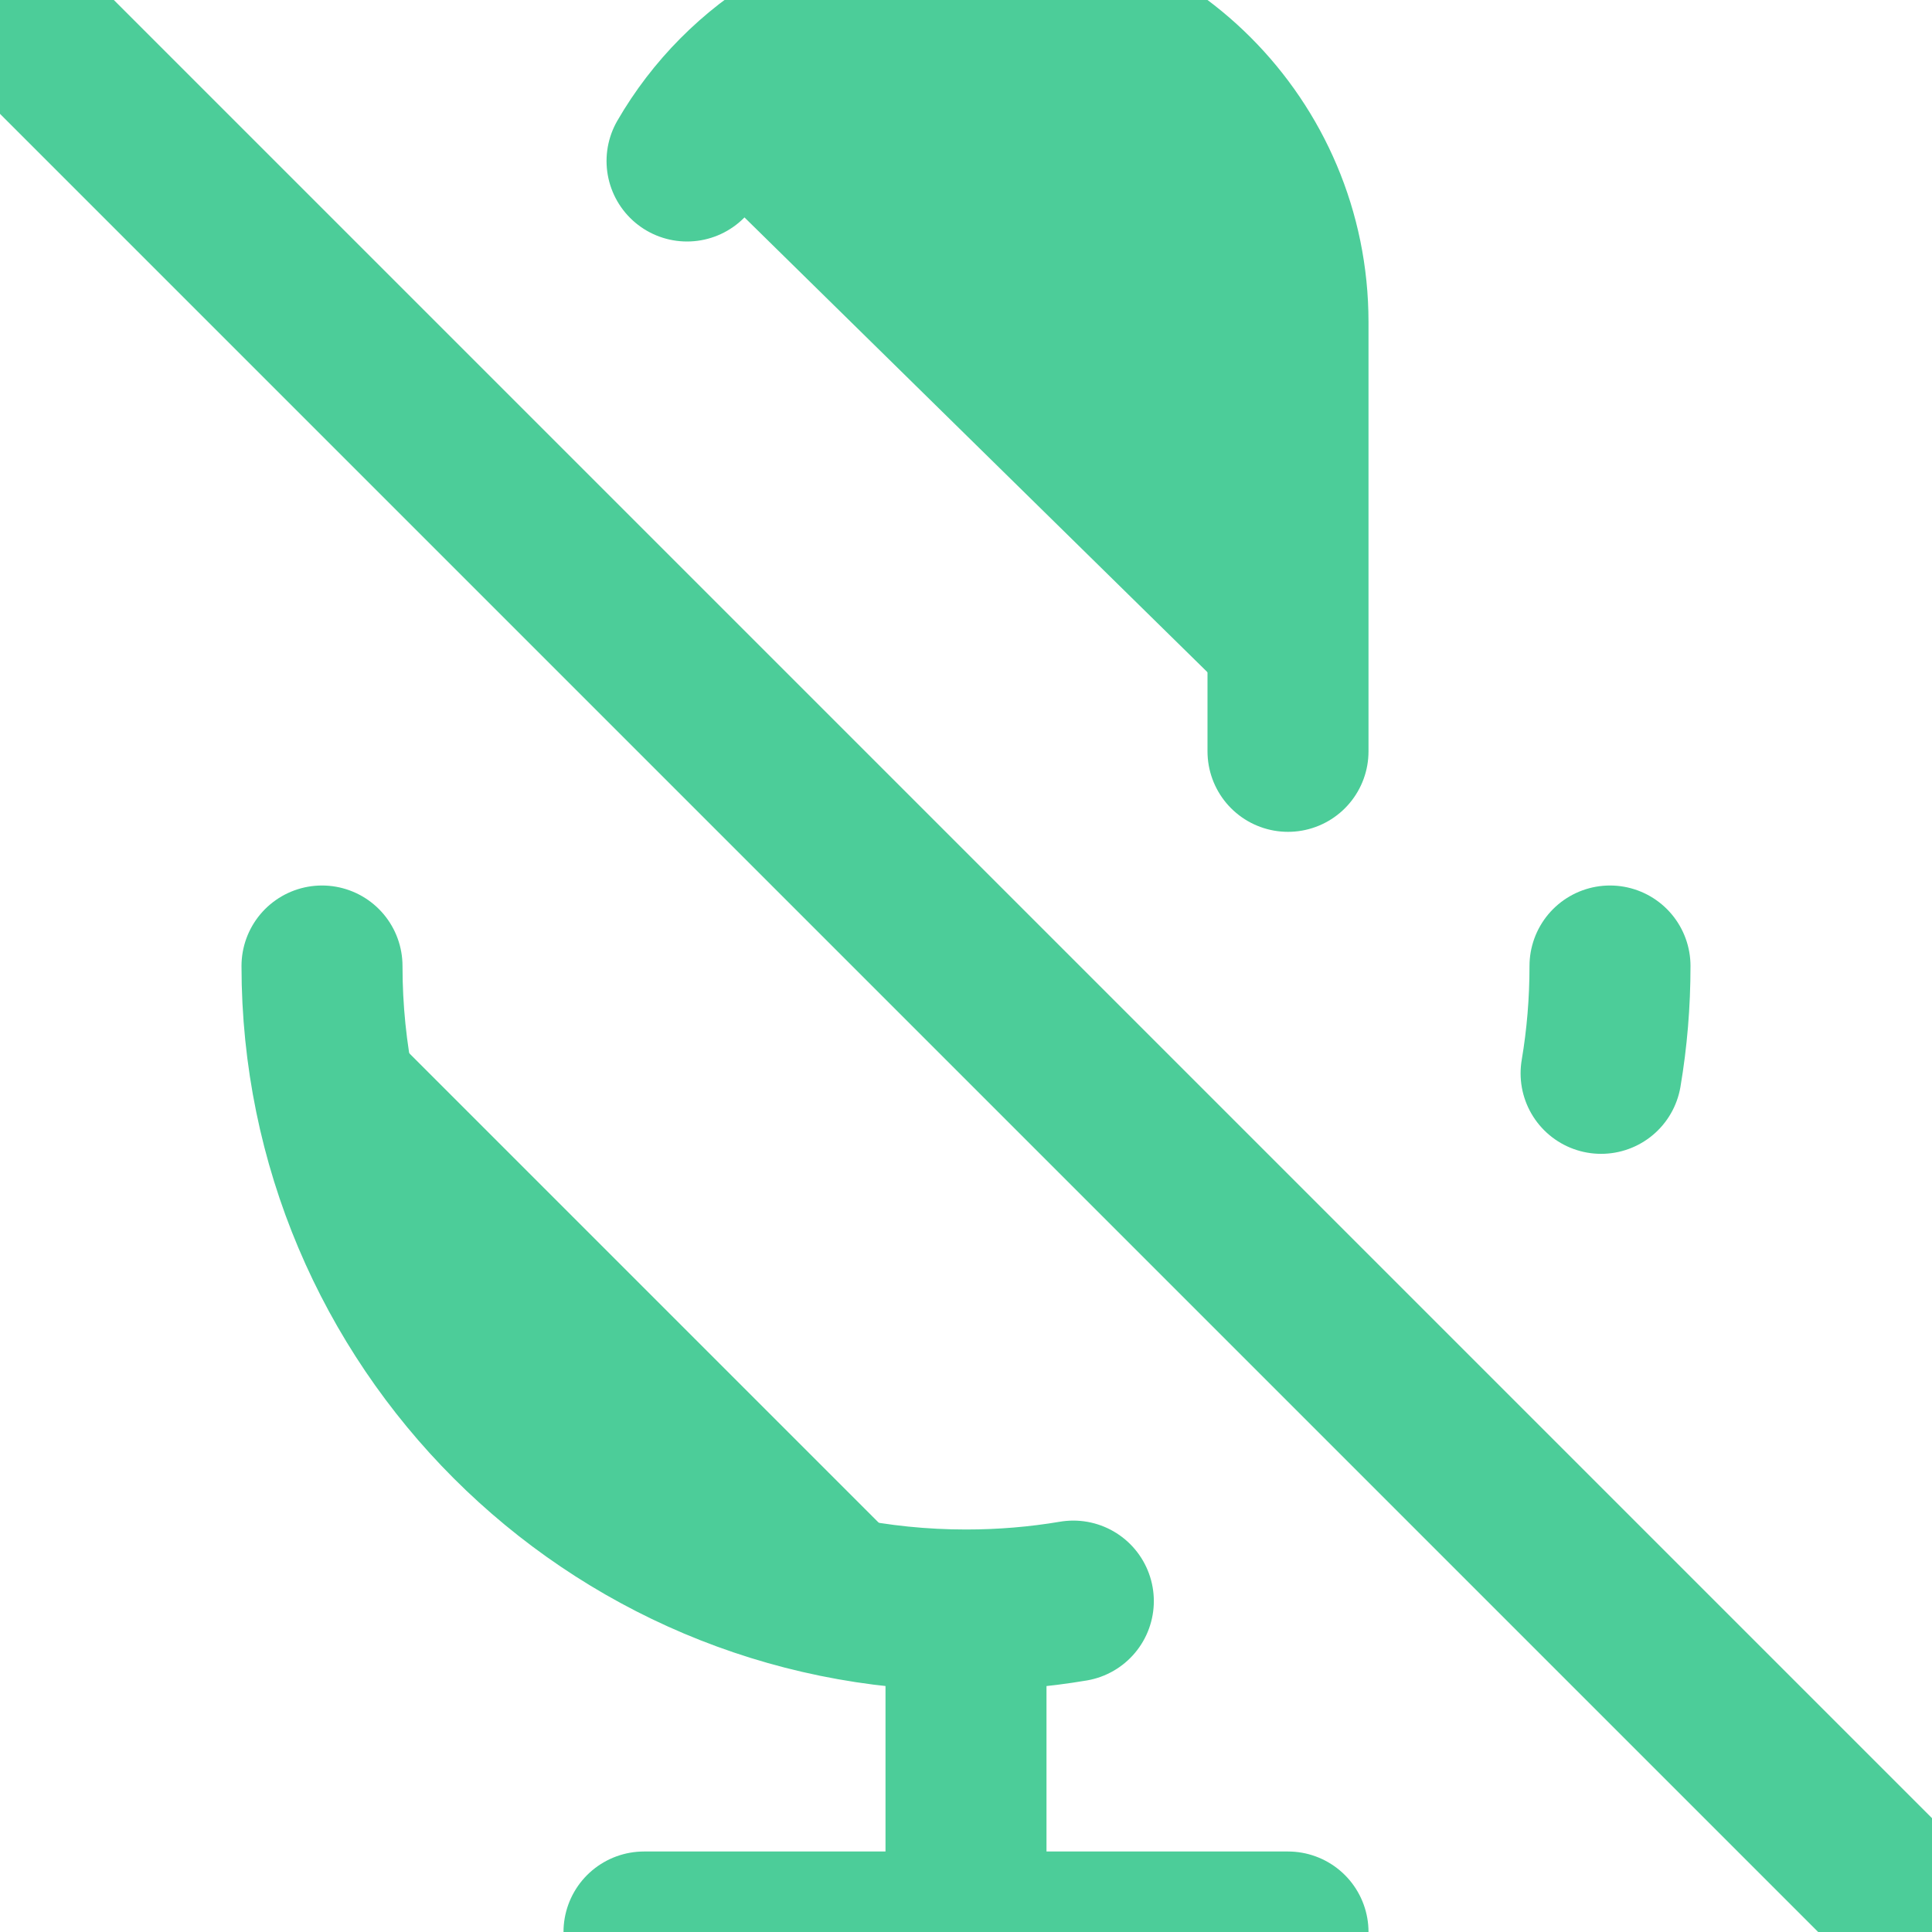 <?xml version="1.0" encoding="utf-8"?>
<svg viewBox="309.037 245.406 18 18" xmlns="http://www.w3.org/2000/svg">
  <g id="g-6" transform="matrix(1, 0, 0, 1, 306.037, 242.406)">
    <path d="M9.401 4.5C9.92 3.603 10.89 3 12 3C13.657 3 15 4.343 15 6V10M18 12C18 12.341 17.972 12.675 17.917 13M3 3L21 21M12 18C8.686 18 6 15.314 6 12M12 18C12.341 18 12.675 17.972 13 17.917M12 18V21M12 21H15M12 21H9" stroke-width="1.5" stroke-linecap="round" stroke-linejoin="round" style="--darkreader-inline-stroke: #ffffff; fill: rgb(76, 205, 153); stroke: rgb(76, 205, 153);" data-darkreader-inline-stroke=""/>
  </g>
</svg>